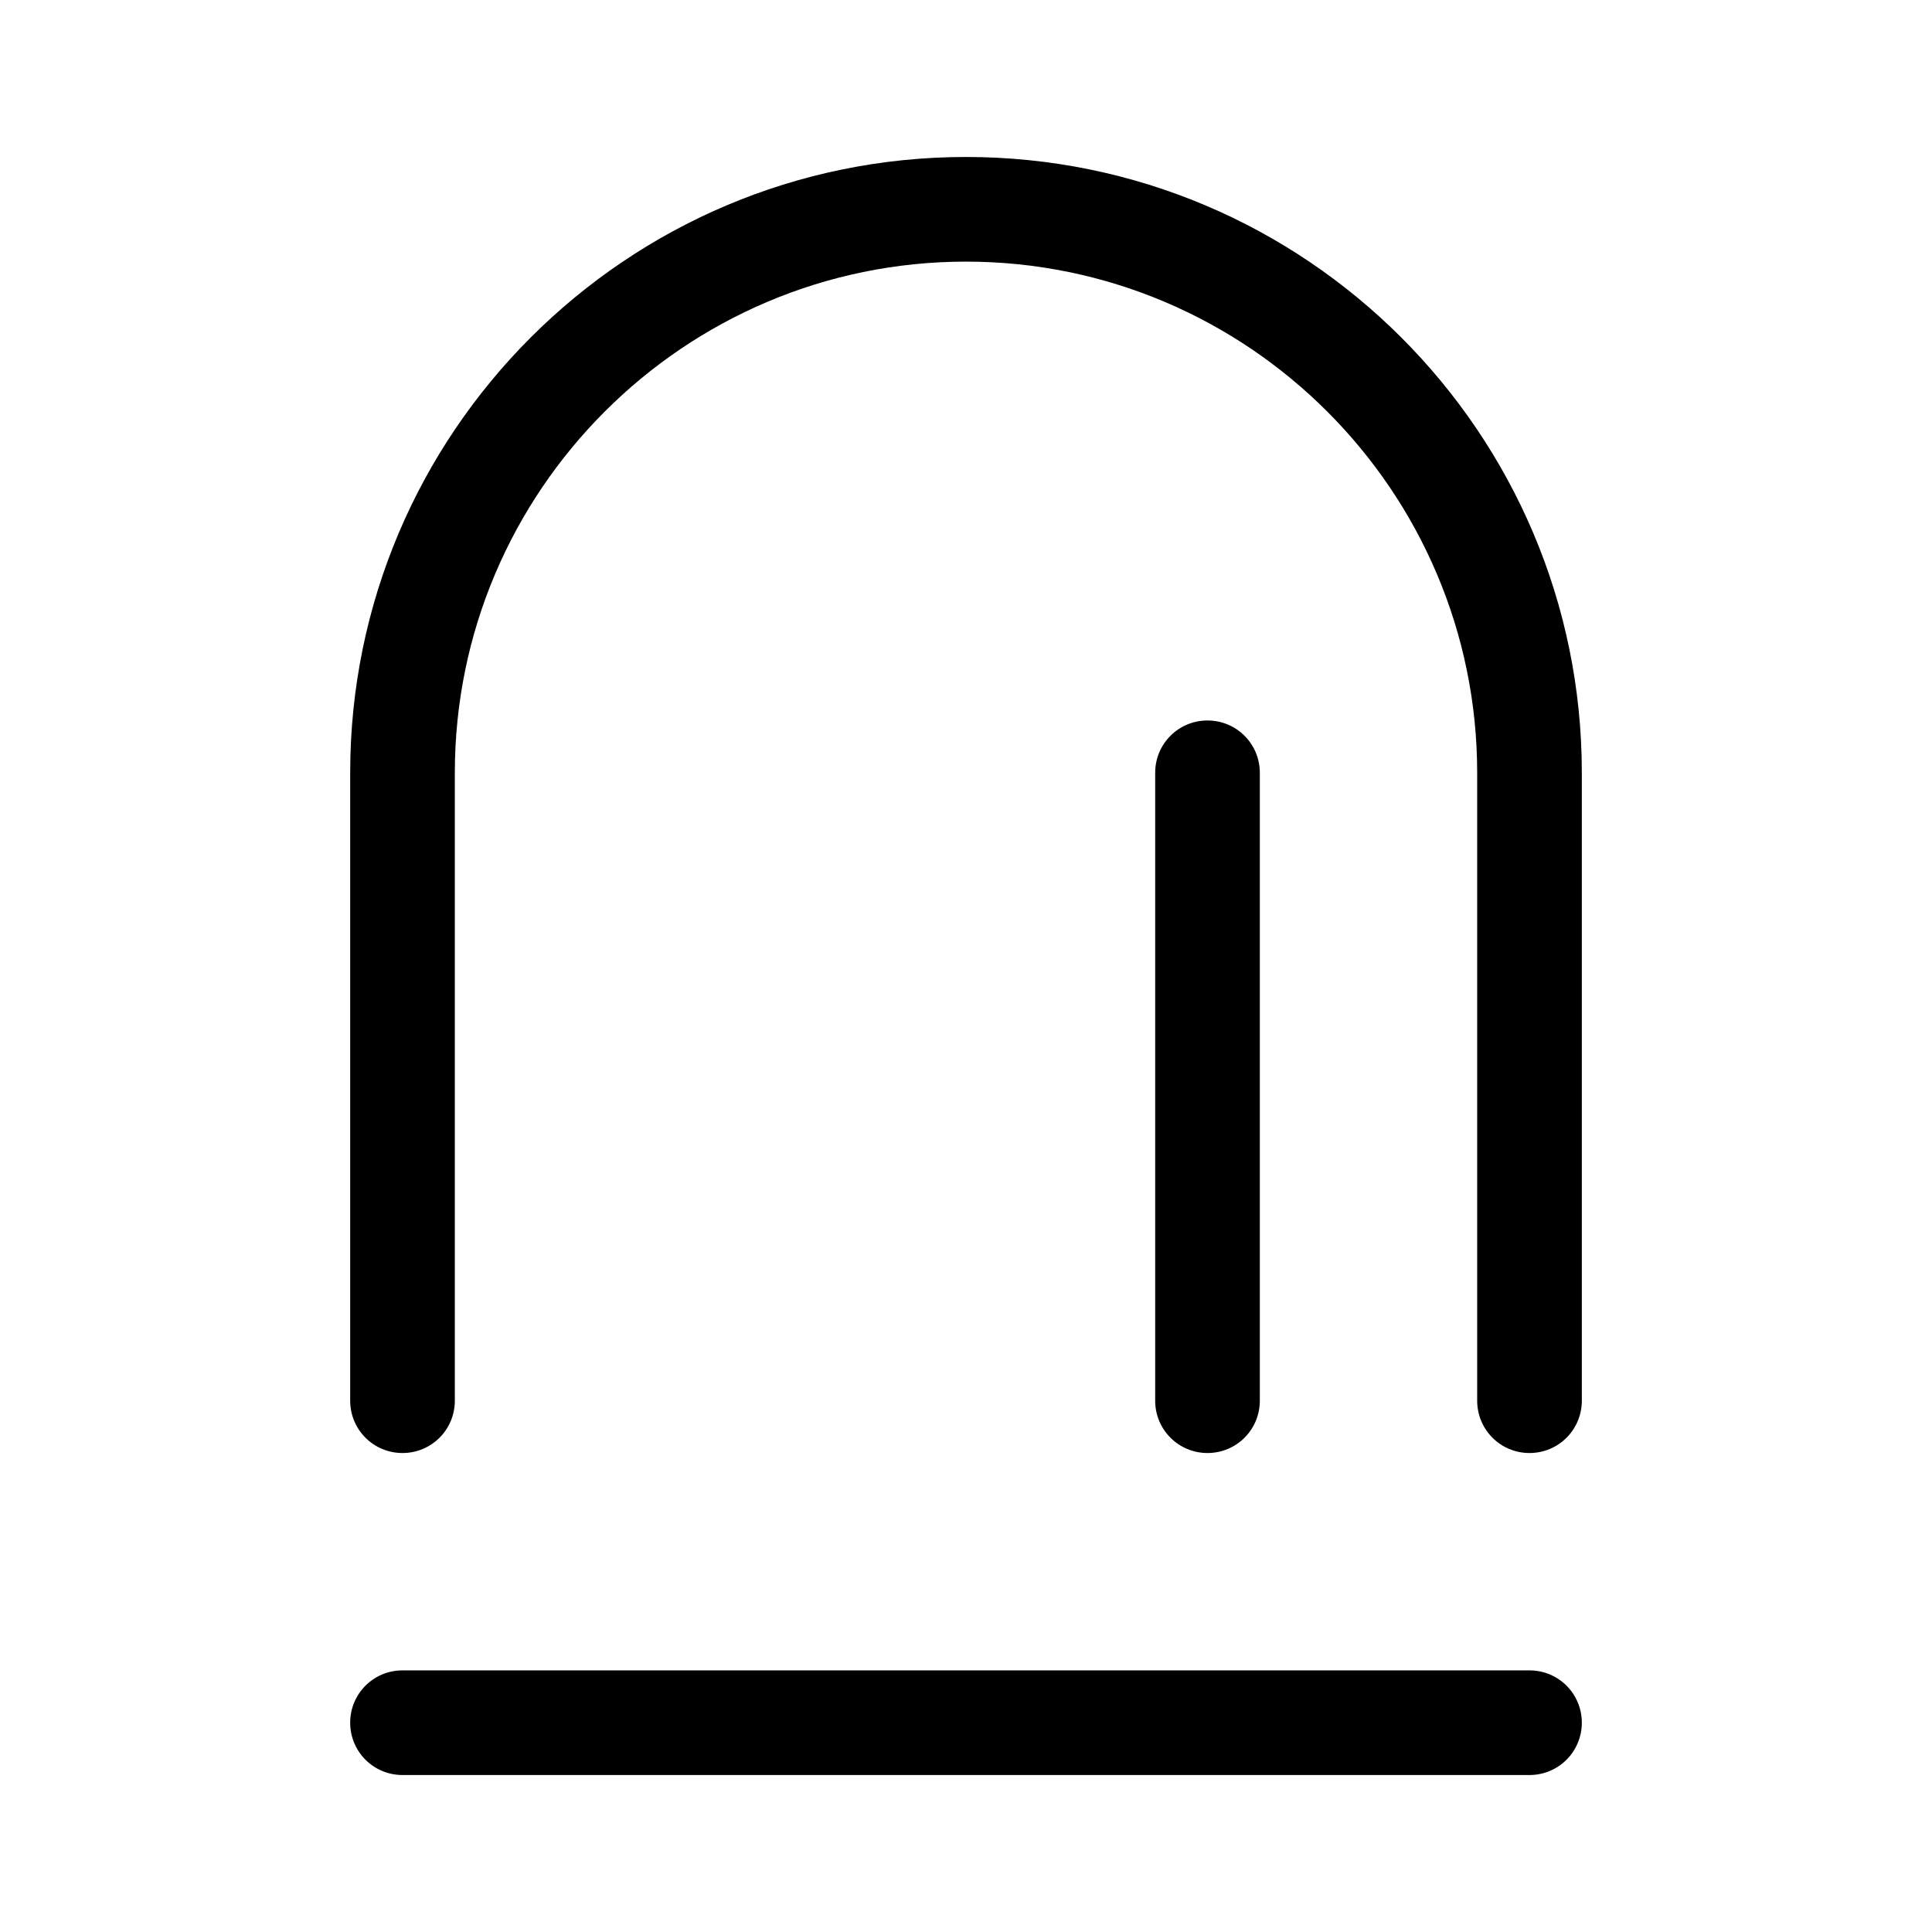 <?xml version="1.0" encoding="UTF-8"?>
<svg id="TL" xmlns="http://www.w3.org/2000/svg" viewBox="0 0 24 24">
  <path d="M19,18.05c-.36,0-.65-.29-.65-.65v-7.8c0-3.5-2.85-6.35-6.35-6.35s-6.35,2.85-6.35,6.35v7.8c0,.36-.29.65-.65.65s-.65-.29-.65-.65v-7.8c0-4.22,3.43-7.65,7.65-7.65s7.65,3.43,7.65,7.65v7.8c0,.36-.29.65-.65.65Z" style="fill: #000; stroke-width: 0px;"/>
  <g>
    <path d="M19,20.75H5c-.36,0-.65.29-.65.65s.29.65.65.65h14c.36,0,.65-.29.65-.65s-.29-.65-.65-.65Z" style="fill: #000; stroke-width: 0px;"/>
    <path d="M15,18.05c.36,0,.65-.29.65-.65v-7.8c0-.36-.29-.65-.65-.65s-.65.29-.65.65v7.8c0,.36.29.65.65.65Z" style="fill: #000; stroke-width: 0px;"/>
  </g>
</svg>